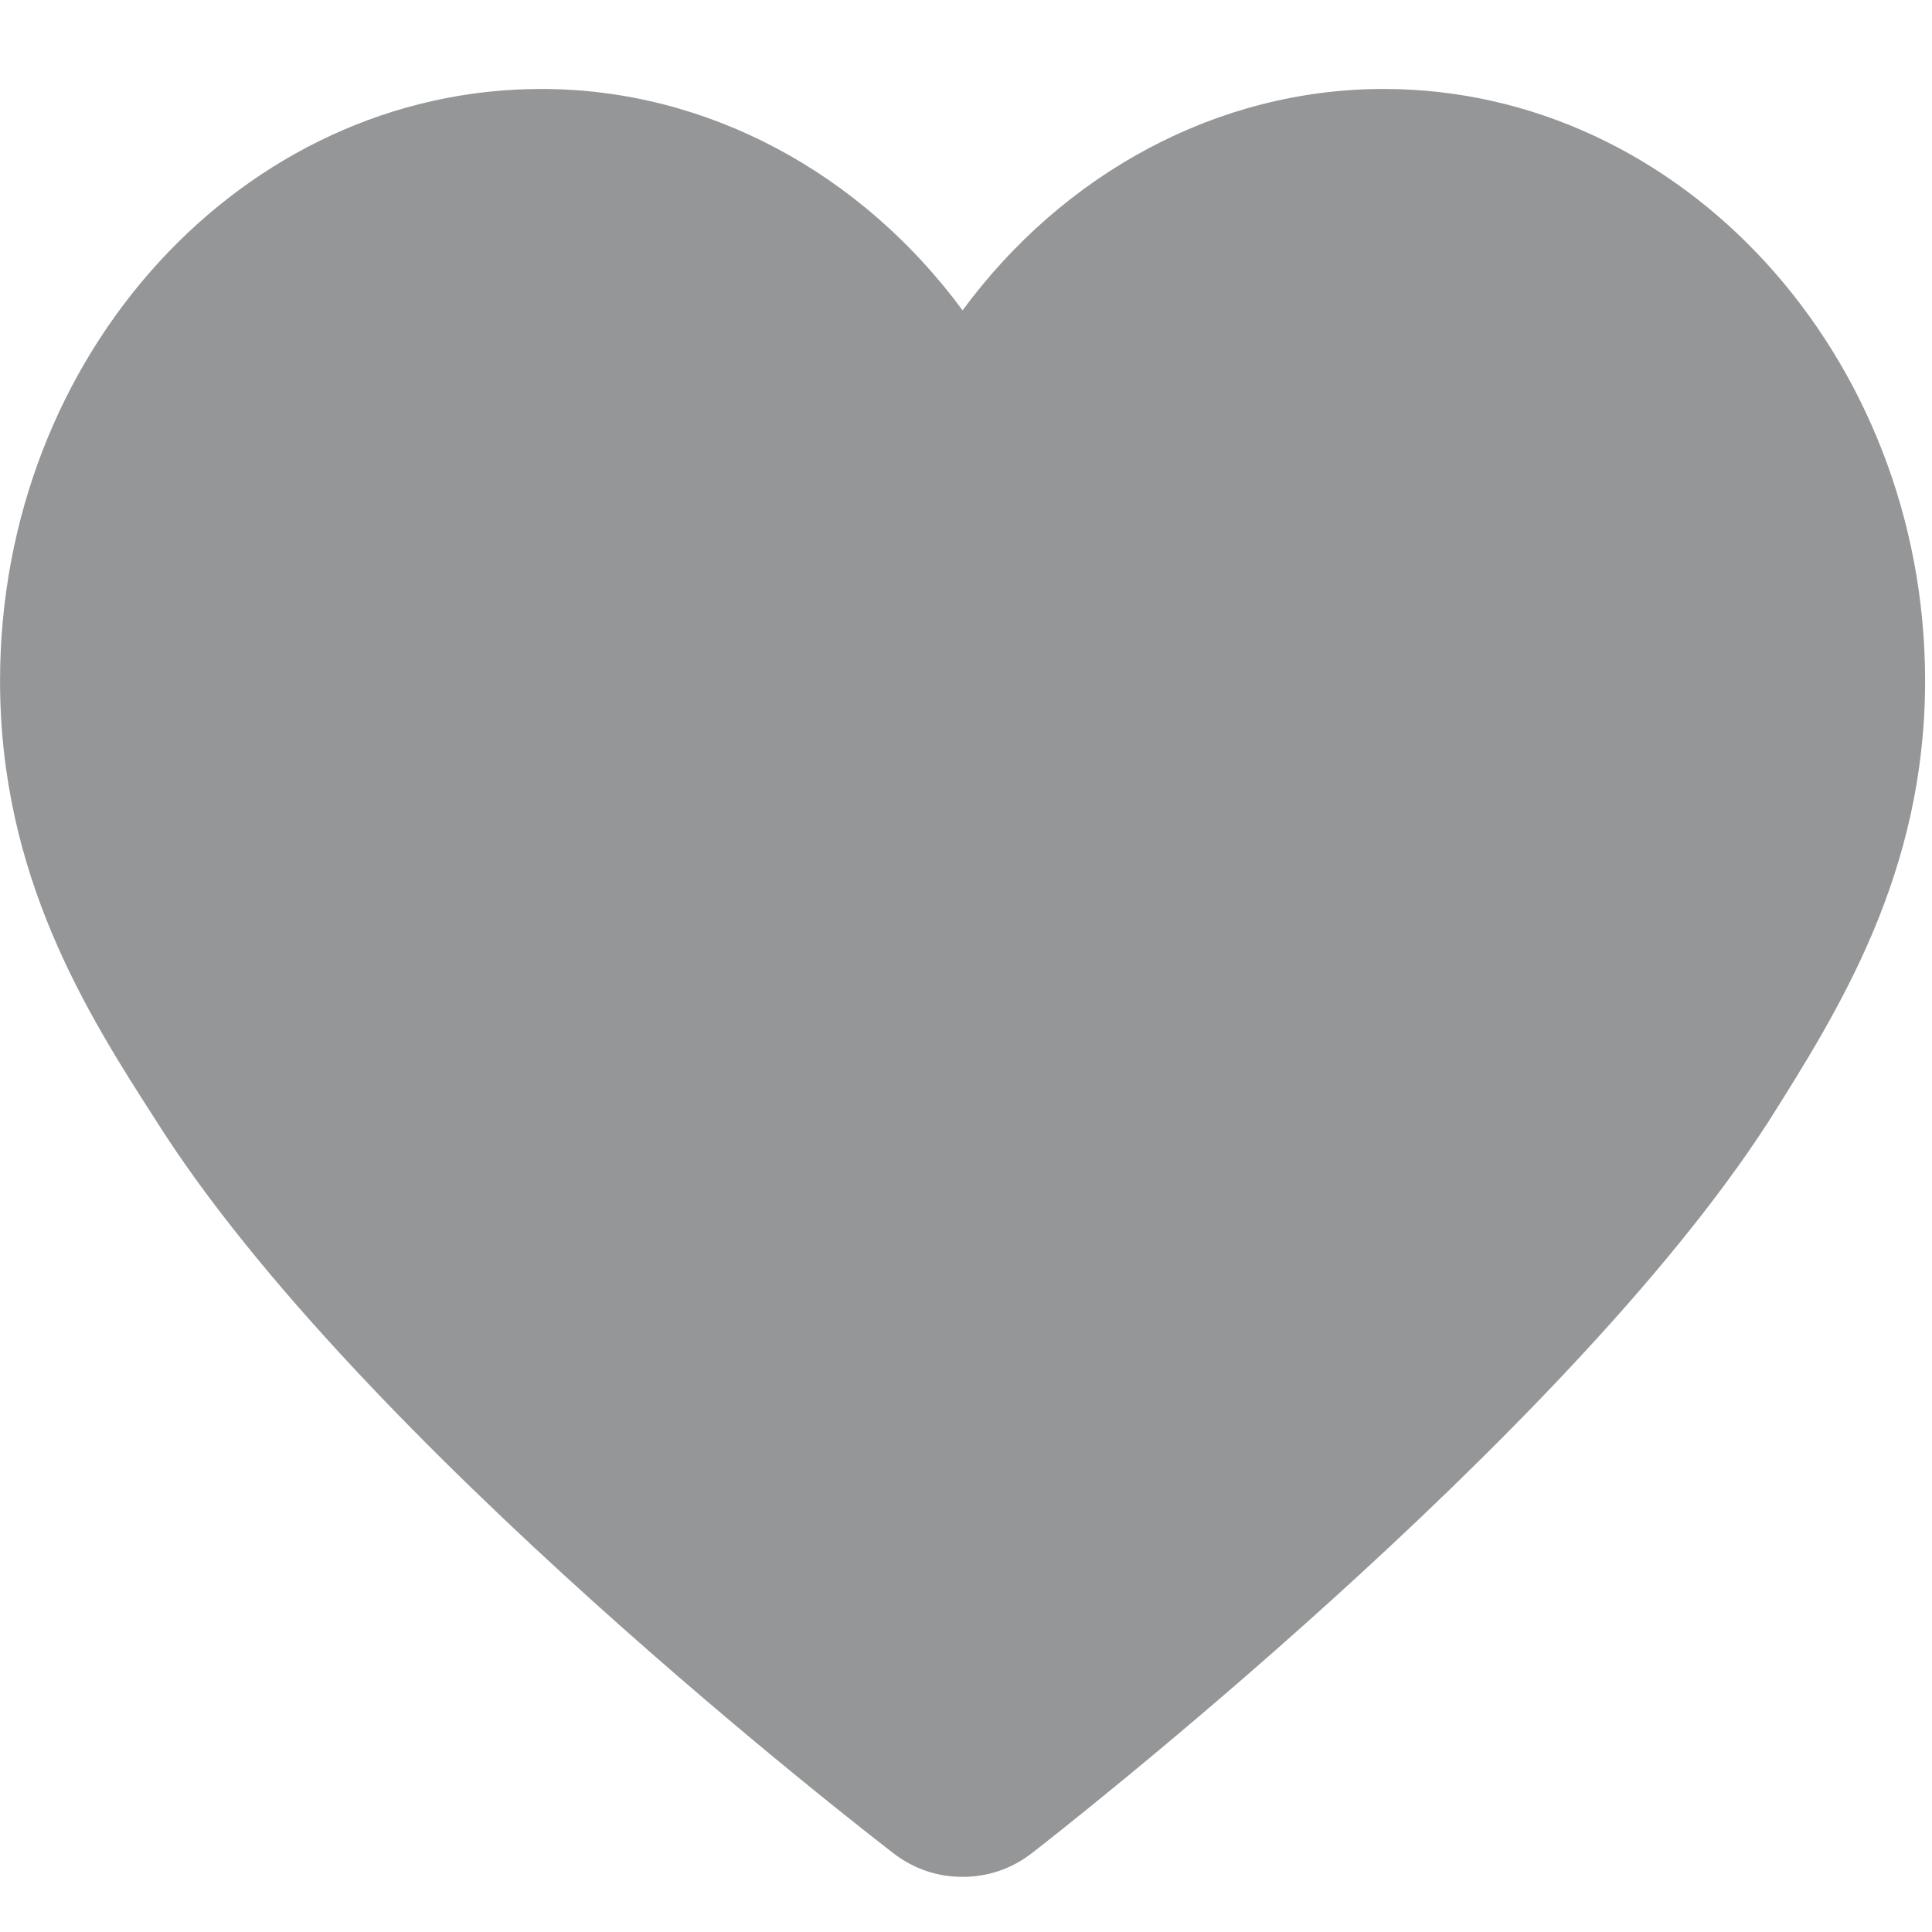 <?xml version="1.0" encoding="UTF-8"?>
<svg width="44px" height="44px" viewBox="0 0 44 44" version="1.1" xmlns="http://www.w3.org/2000/svg" xmlns:xlink="http://www.w3.org/1999/xlink">
    <!-- Generator: Sketch 60 (88103) - https://sketch.com -->
    <title>收藏</title>
    <desc>Created with Sketch.</desc>
    <g id="整合" stroke="none" stroke-width="1" fill="none" fill-rule="evenodd">
        <g id="首页" transform="translate(-632, -1250)">
            <g id="tab-bar" transform="translate(0, 1236)">
                <g id="编组-4" transform="translate(631.5, 14)">
                    <g id="收藏" transform="translate(0.5, 0)">
                        <rect id="矩形" stroke="#979797" stroke-width="0.846" fill="#D8D8D8" opacity="0" x="0" y="0" width="44" height="44"></rect>
                        <g id="收-藏" transform="translate(0, 2)" fill="#959697" fill-rule="nonzero">
                            <path d="M31.512,0.026 C27.731,0.026 24.223,1.944 21.922,5.068 C19.62,1.944 16.113,0.026 12.331,0.026 C5.536,0.026 0.001,6.054 0.001,13.507 C0.001,17.946 1.974,21.07 3.563,23.536 C8.166,30.825 19.839,39.812 20.333,40.196 C20.826,40.58 21.374,40.744 21.922,40.744 C22.47,40.744 23.018,40.58 23.511,40.196 C24.004,39.812 35.622,30.77 40.281,23.536 C41.87,21.015 43.843,17.891 43.843,13.507 C43.843,6.109 38.308,0.026 31.512,0.026 Z" id="路径"></path>
                        </g>
                    </g>
                </g>
            </g>
        </g>
    </g>
</svg>